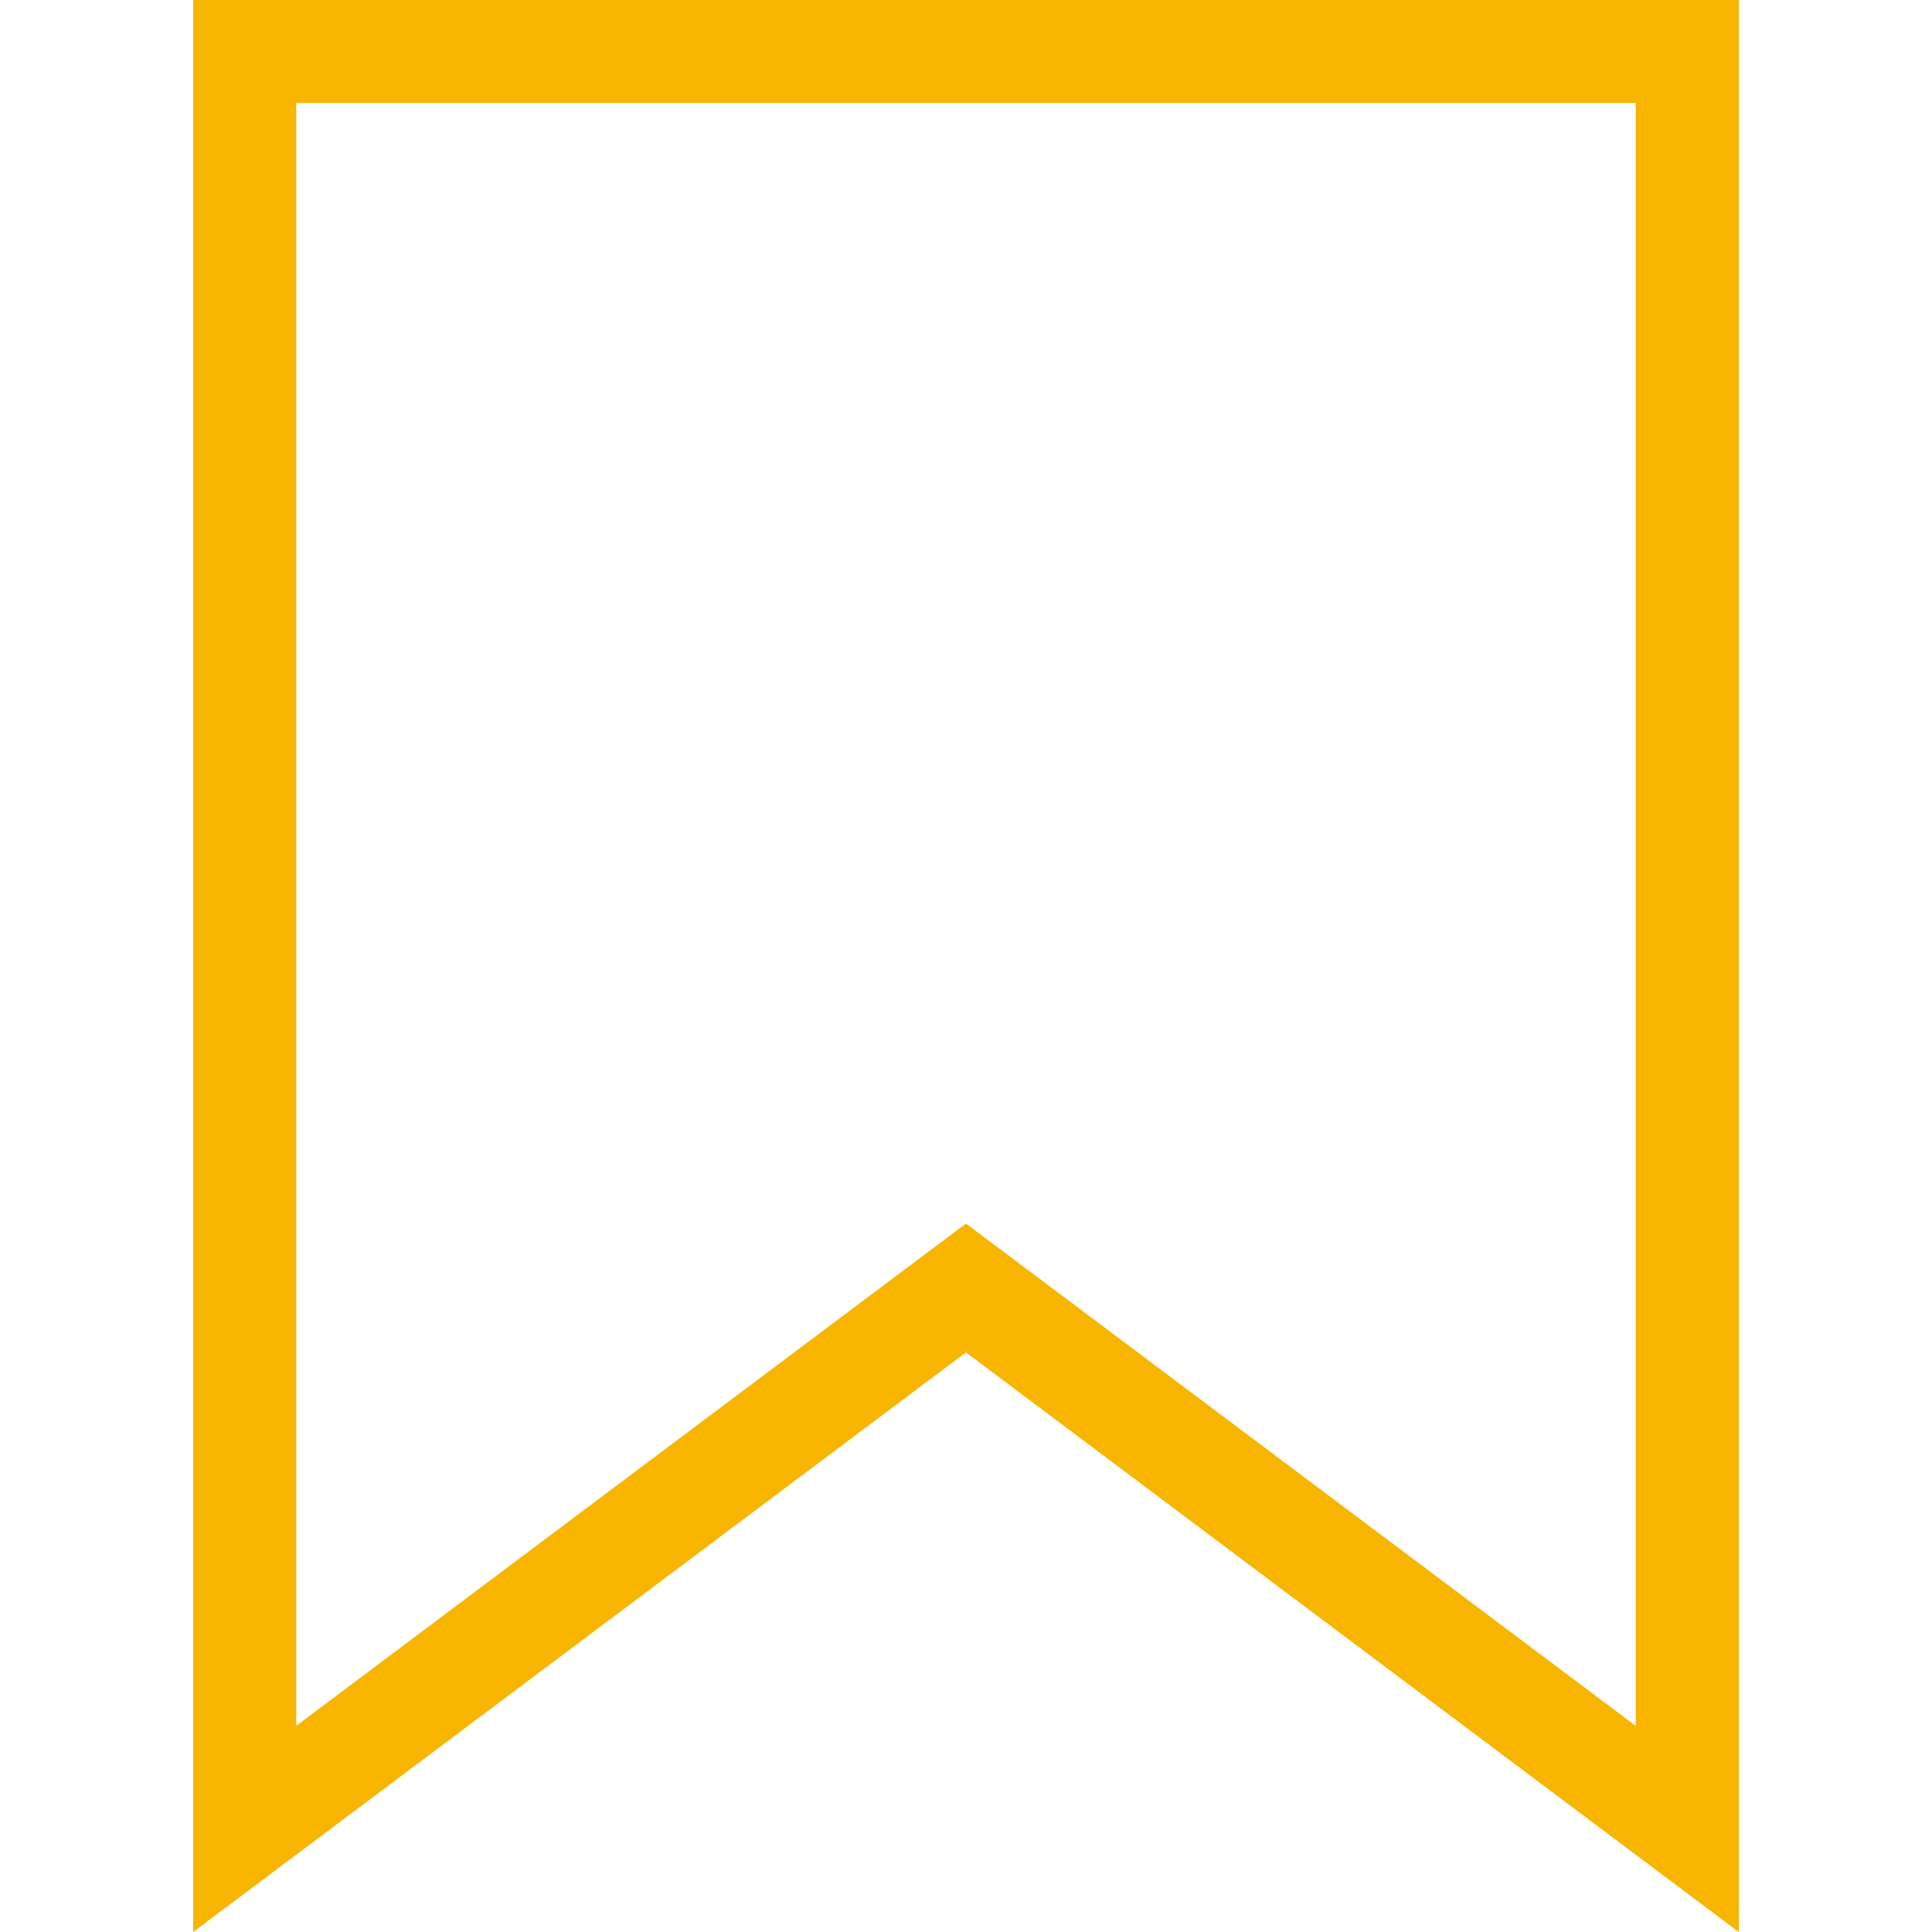 <svg xmlns="http://www.w3.org/2000/svg" width="30" height="30" viewBox="0 0 30 30">
    <g fill="none" fill-rule="evenodd">
        <path fill="none" d="M0 0h30v30H0z"/>
        <path fill="#F7B500" d="M3 0v30l12-9 12 9V0H3zm1.6 1.599h20.8v25.2l-9.44-7.08L15 19l-.96.719-9.44 7.08v-25.2z"/>
    </g>
</svg>
